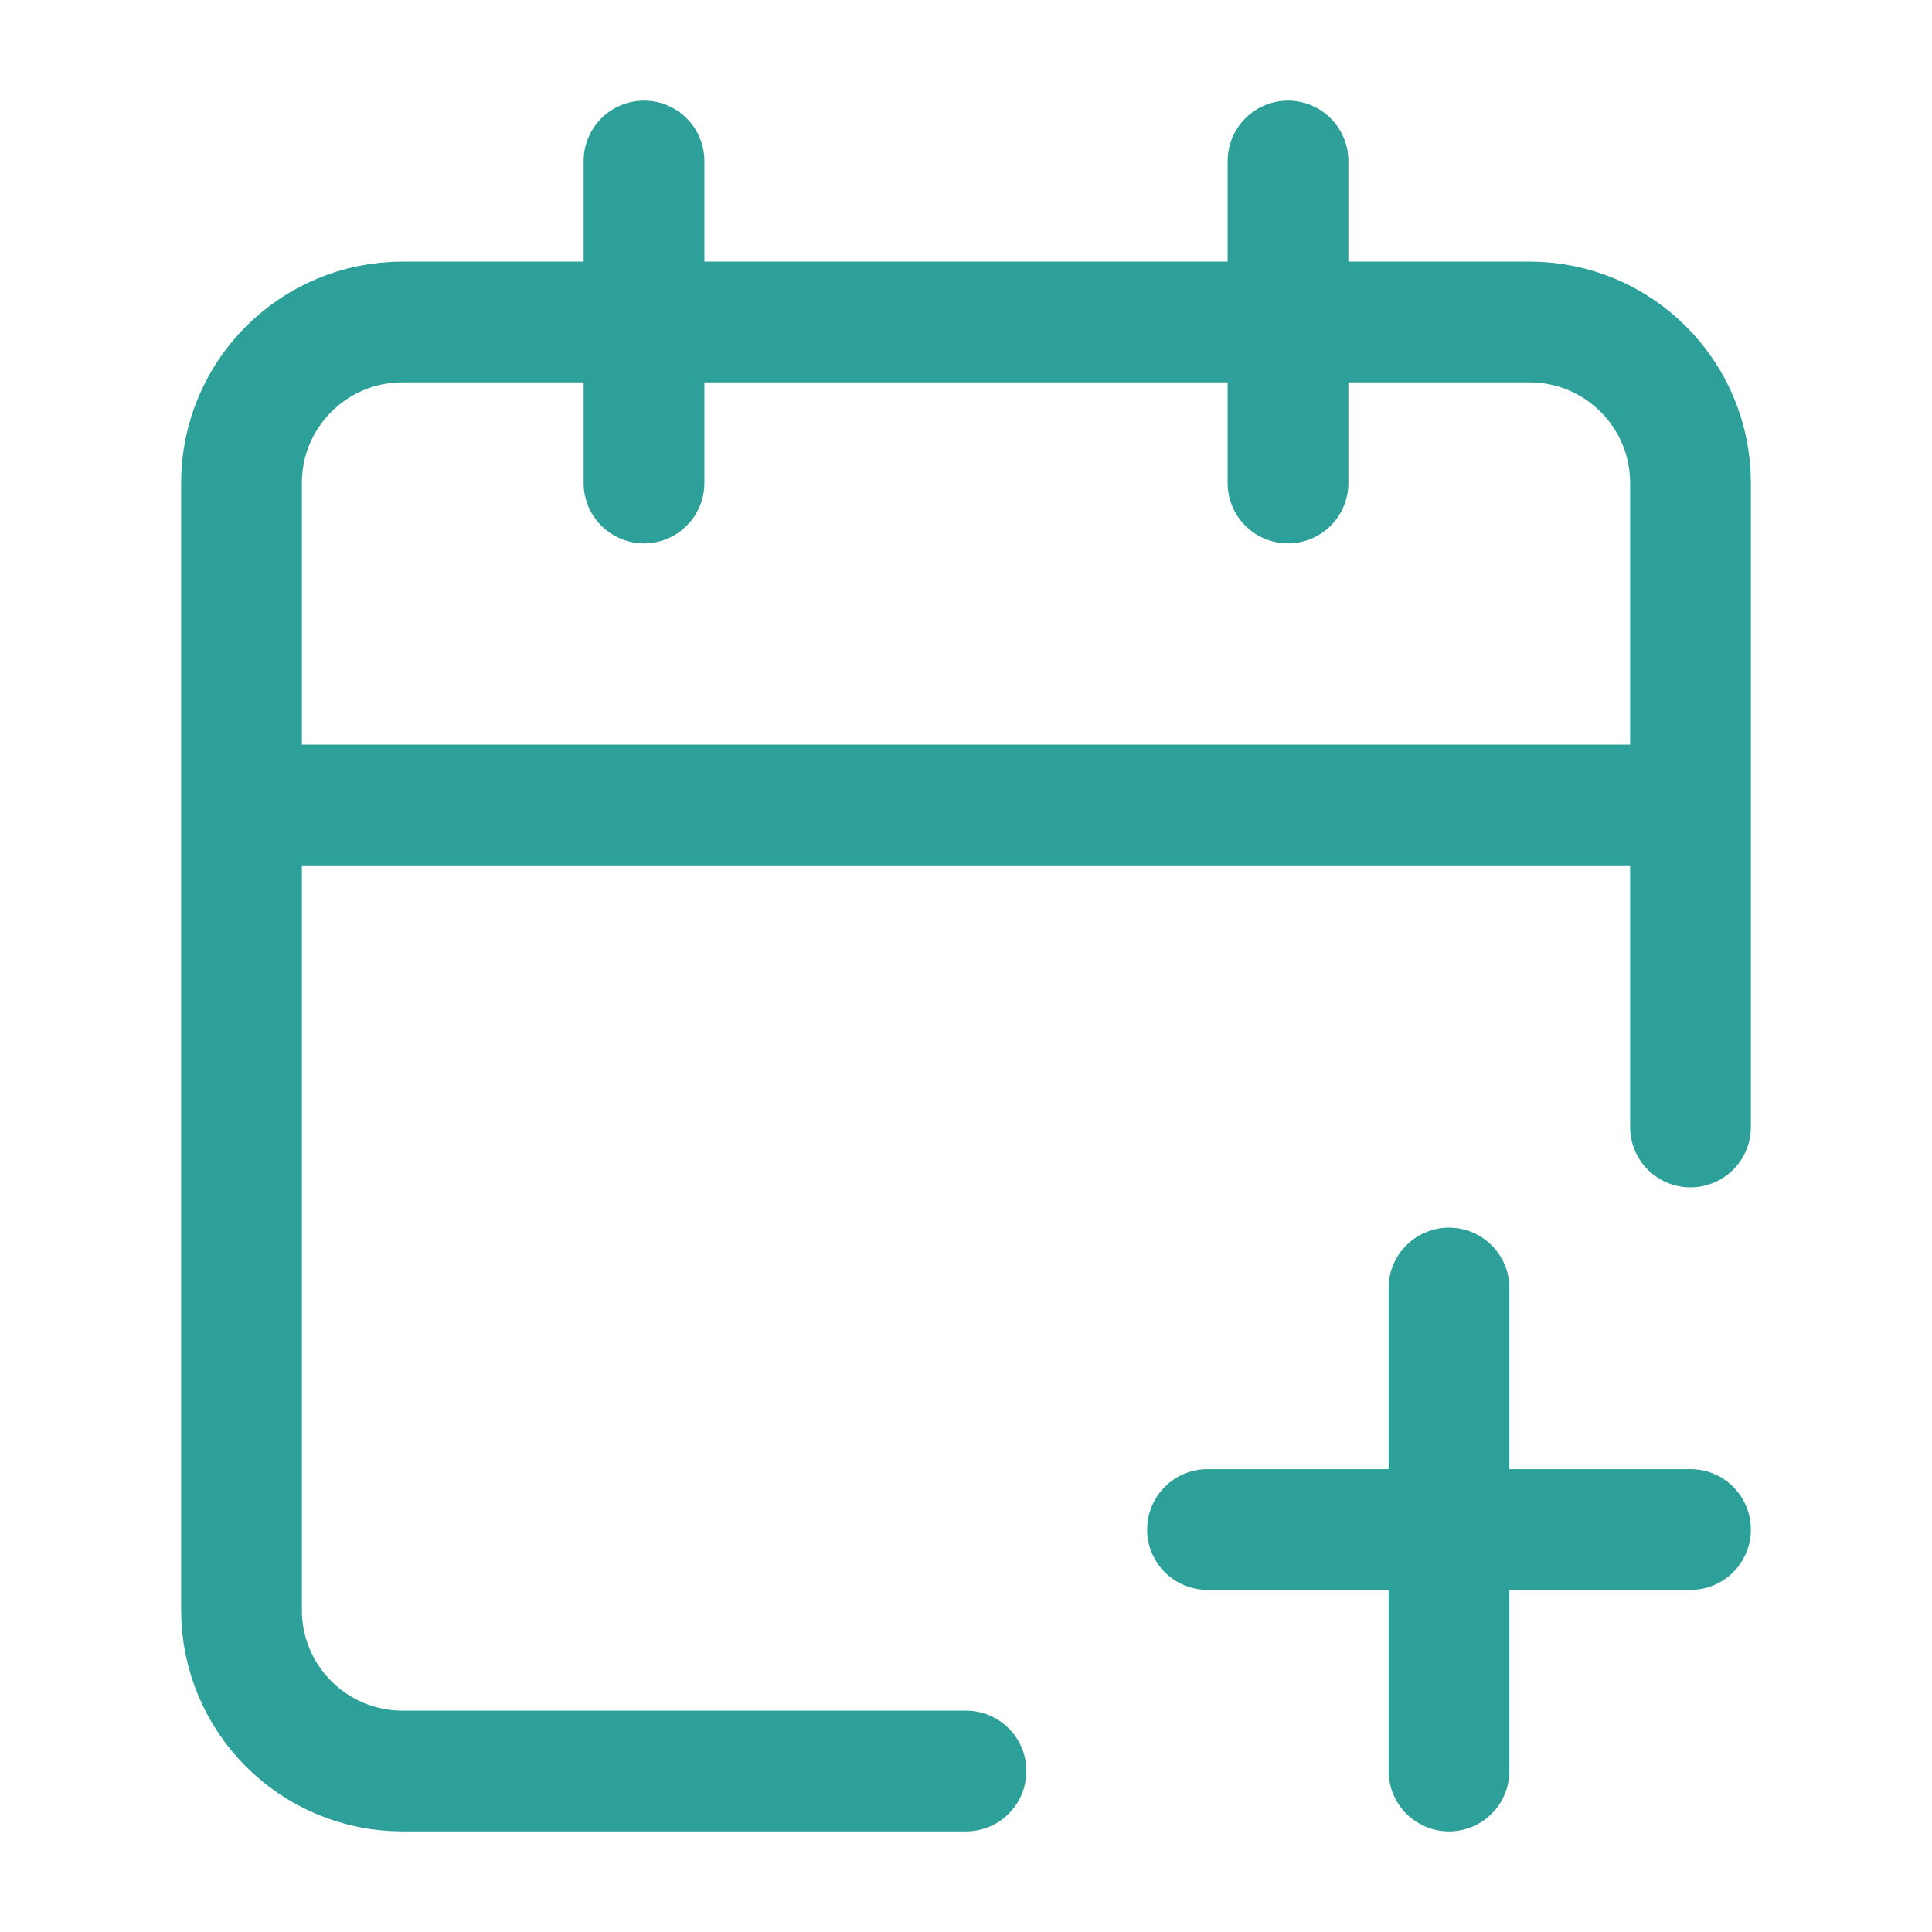 <svg width="24" height="24" viewBox="0 0 24 24" fill="none" xmlns="http://www.w3.org/2000/svg">
<path d="M3 10H21M16 2V6M8 2V6M21 14V6C21 4.895 20.105 4 19 4H5C3.895 4 3 4.895 3 6V20C3 21.105 3.895 22 5 22H12M18 16V19M18 19V22M18 19H15M18 19H21" stroke="#2ca099" stroke-width="1.5" stroke-linecap="round" stroke-linejoin="round"></path>
</svg>